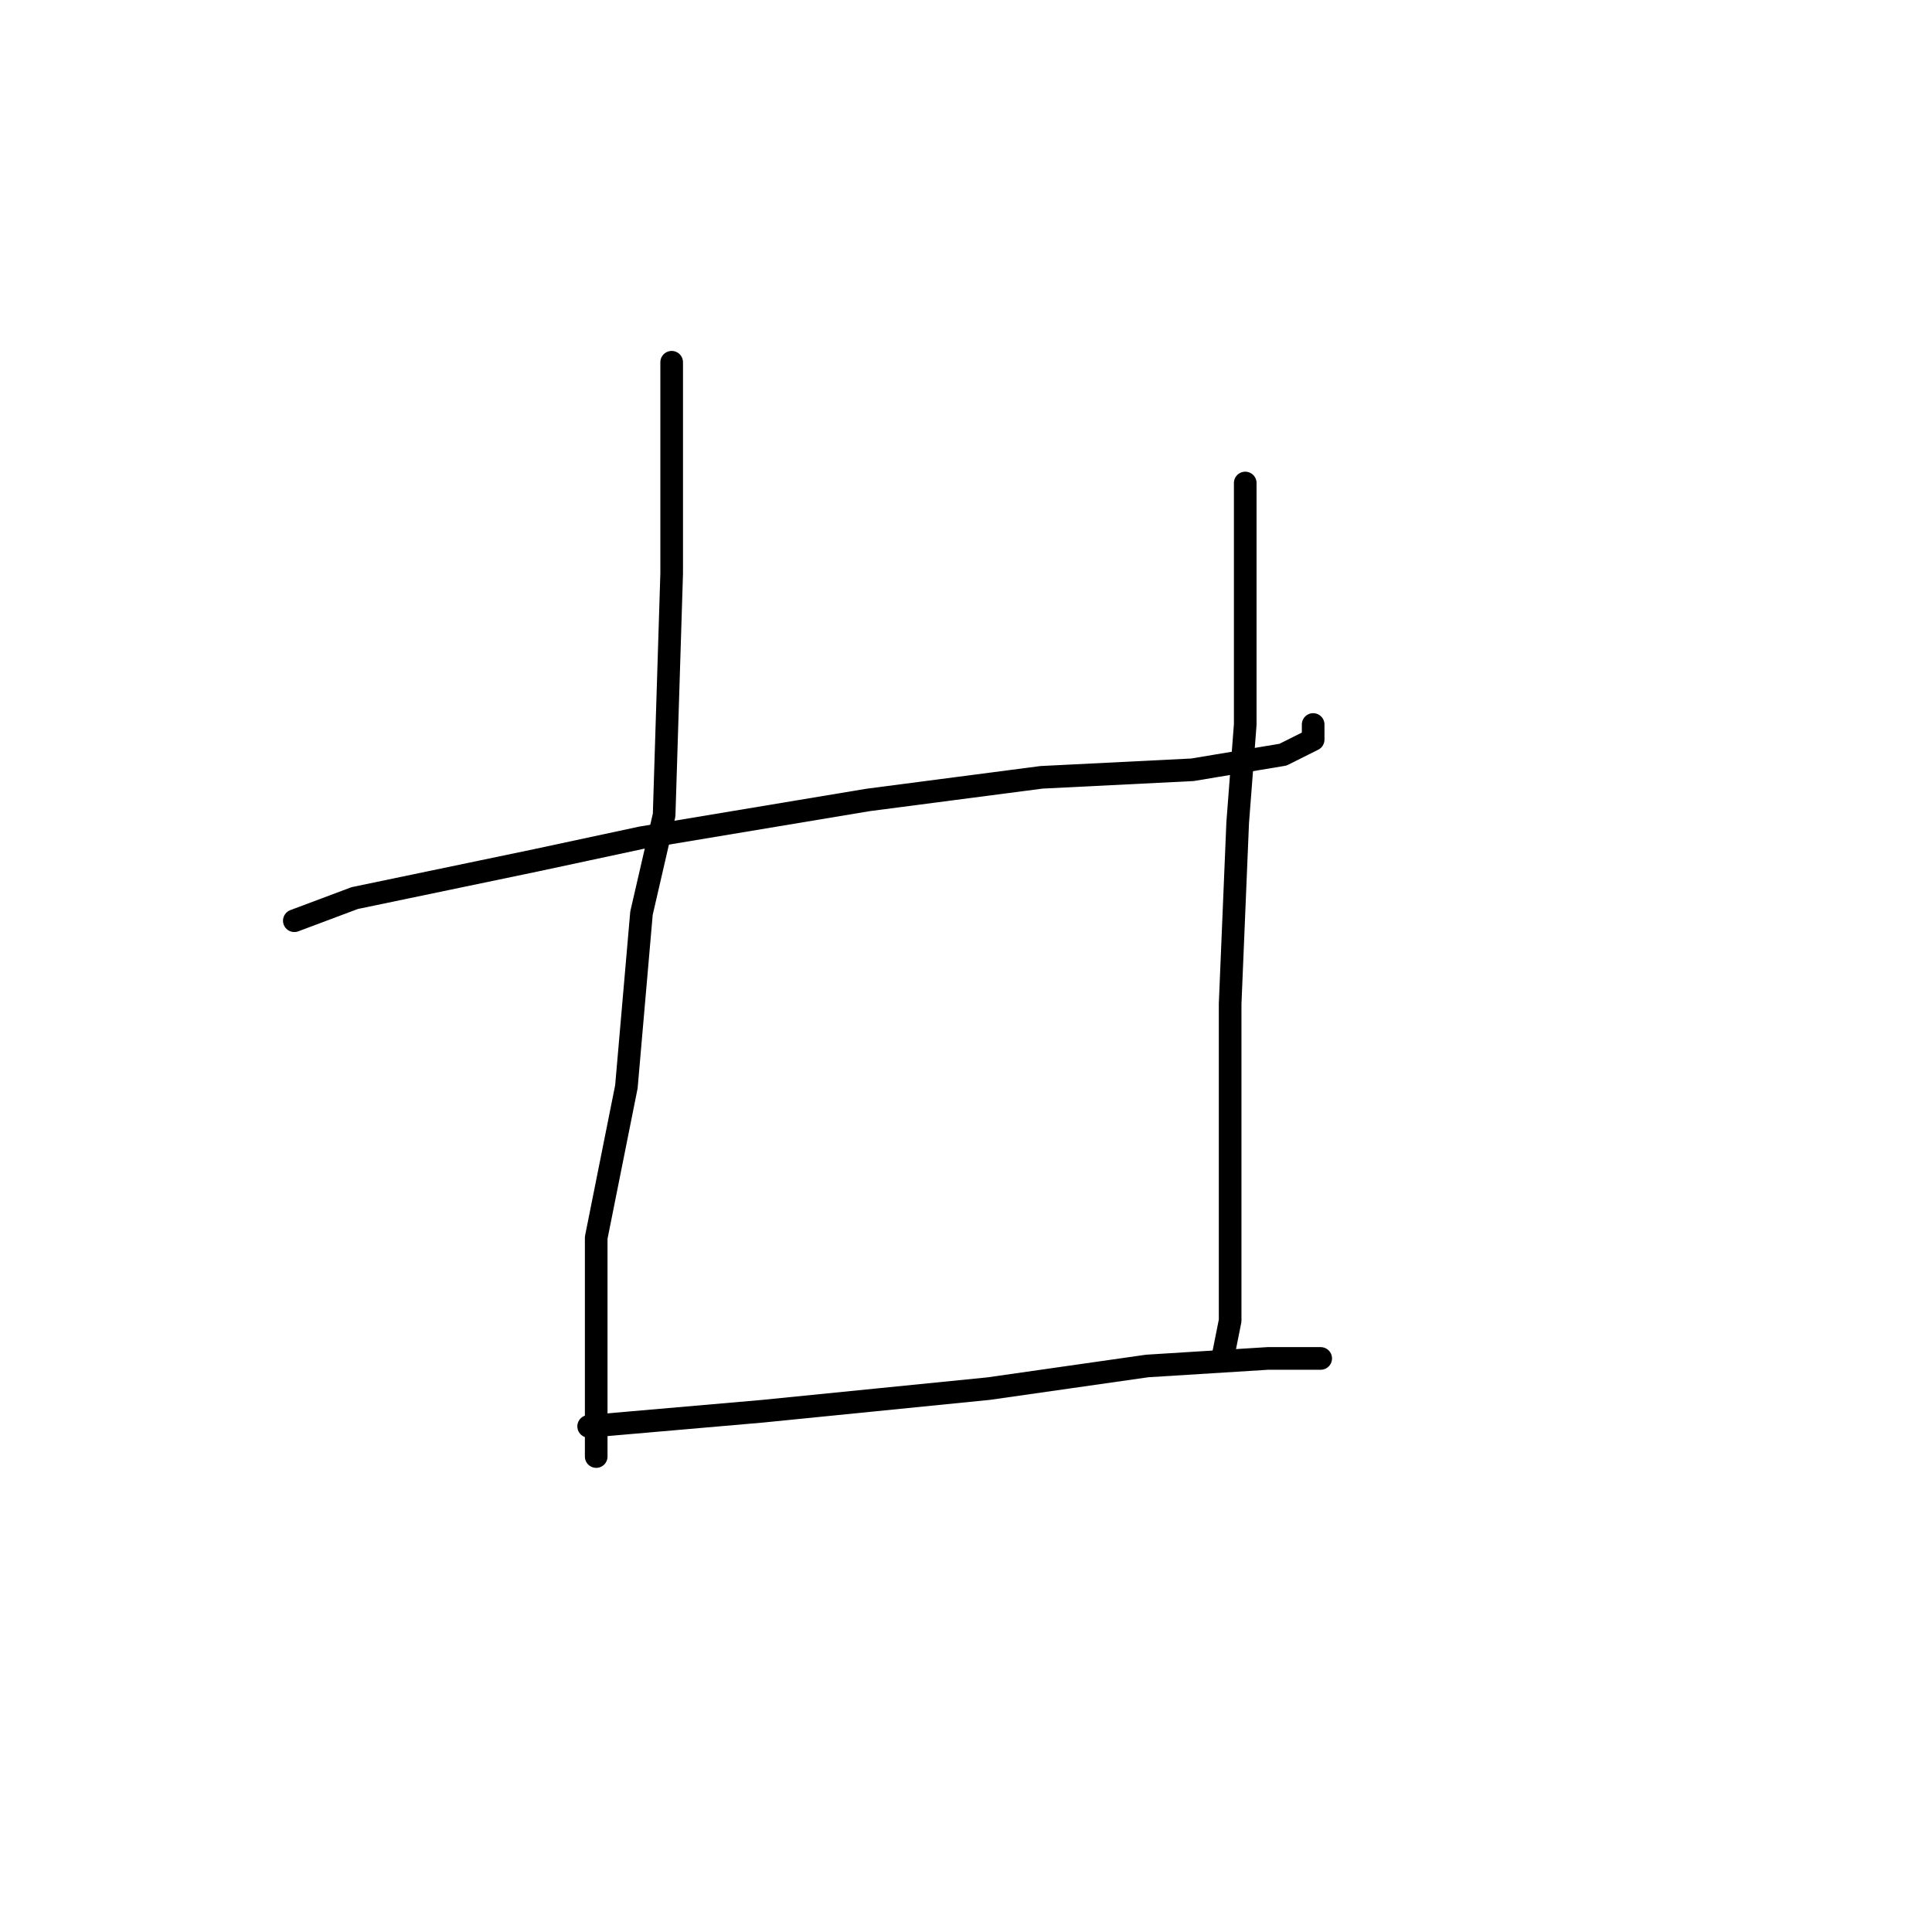 <?xml version="1.0" standalone="no"?>
    <svg width="256" height="256" xmlns="http://www.w3.org/2000/svg" version="1.1">
    <polyline stroke="black" stroke-width="3" stroke-linecap="round" fill="transparent" stroke-linejoin="round" points="39 122 47 119 71 114 85 111 115 106 138 103 158 102 170 100 174 98 174 96 174 96 " />
        <polyline stroke="black" stroke-width="3" stroke-linecap="round" fill="transparent" stroke-linejoin="round" points="89 48 89 55 89 76 88 108 85 121 83 144 79 164 79 178 79 190 79 193 79 193 " />
        <polyline stroke="black" stroke-width="3" stroke-linecap="round" fill="transparent" stroke-linejoin="round" points="165 64 165 96 164 109 163 133 163 143 163 160 163 175 162 180 162 180 " />
        <polyline stroke="black" stroke-width="3" stroke-linecap="round" fill="transparent" stroke-linejoin="round" points="78 189 101 187 121 185 131 184 152 181 168 180 175 180 175 180 " />
        </svg>